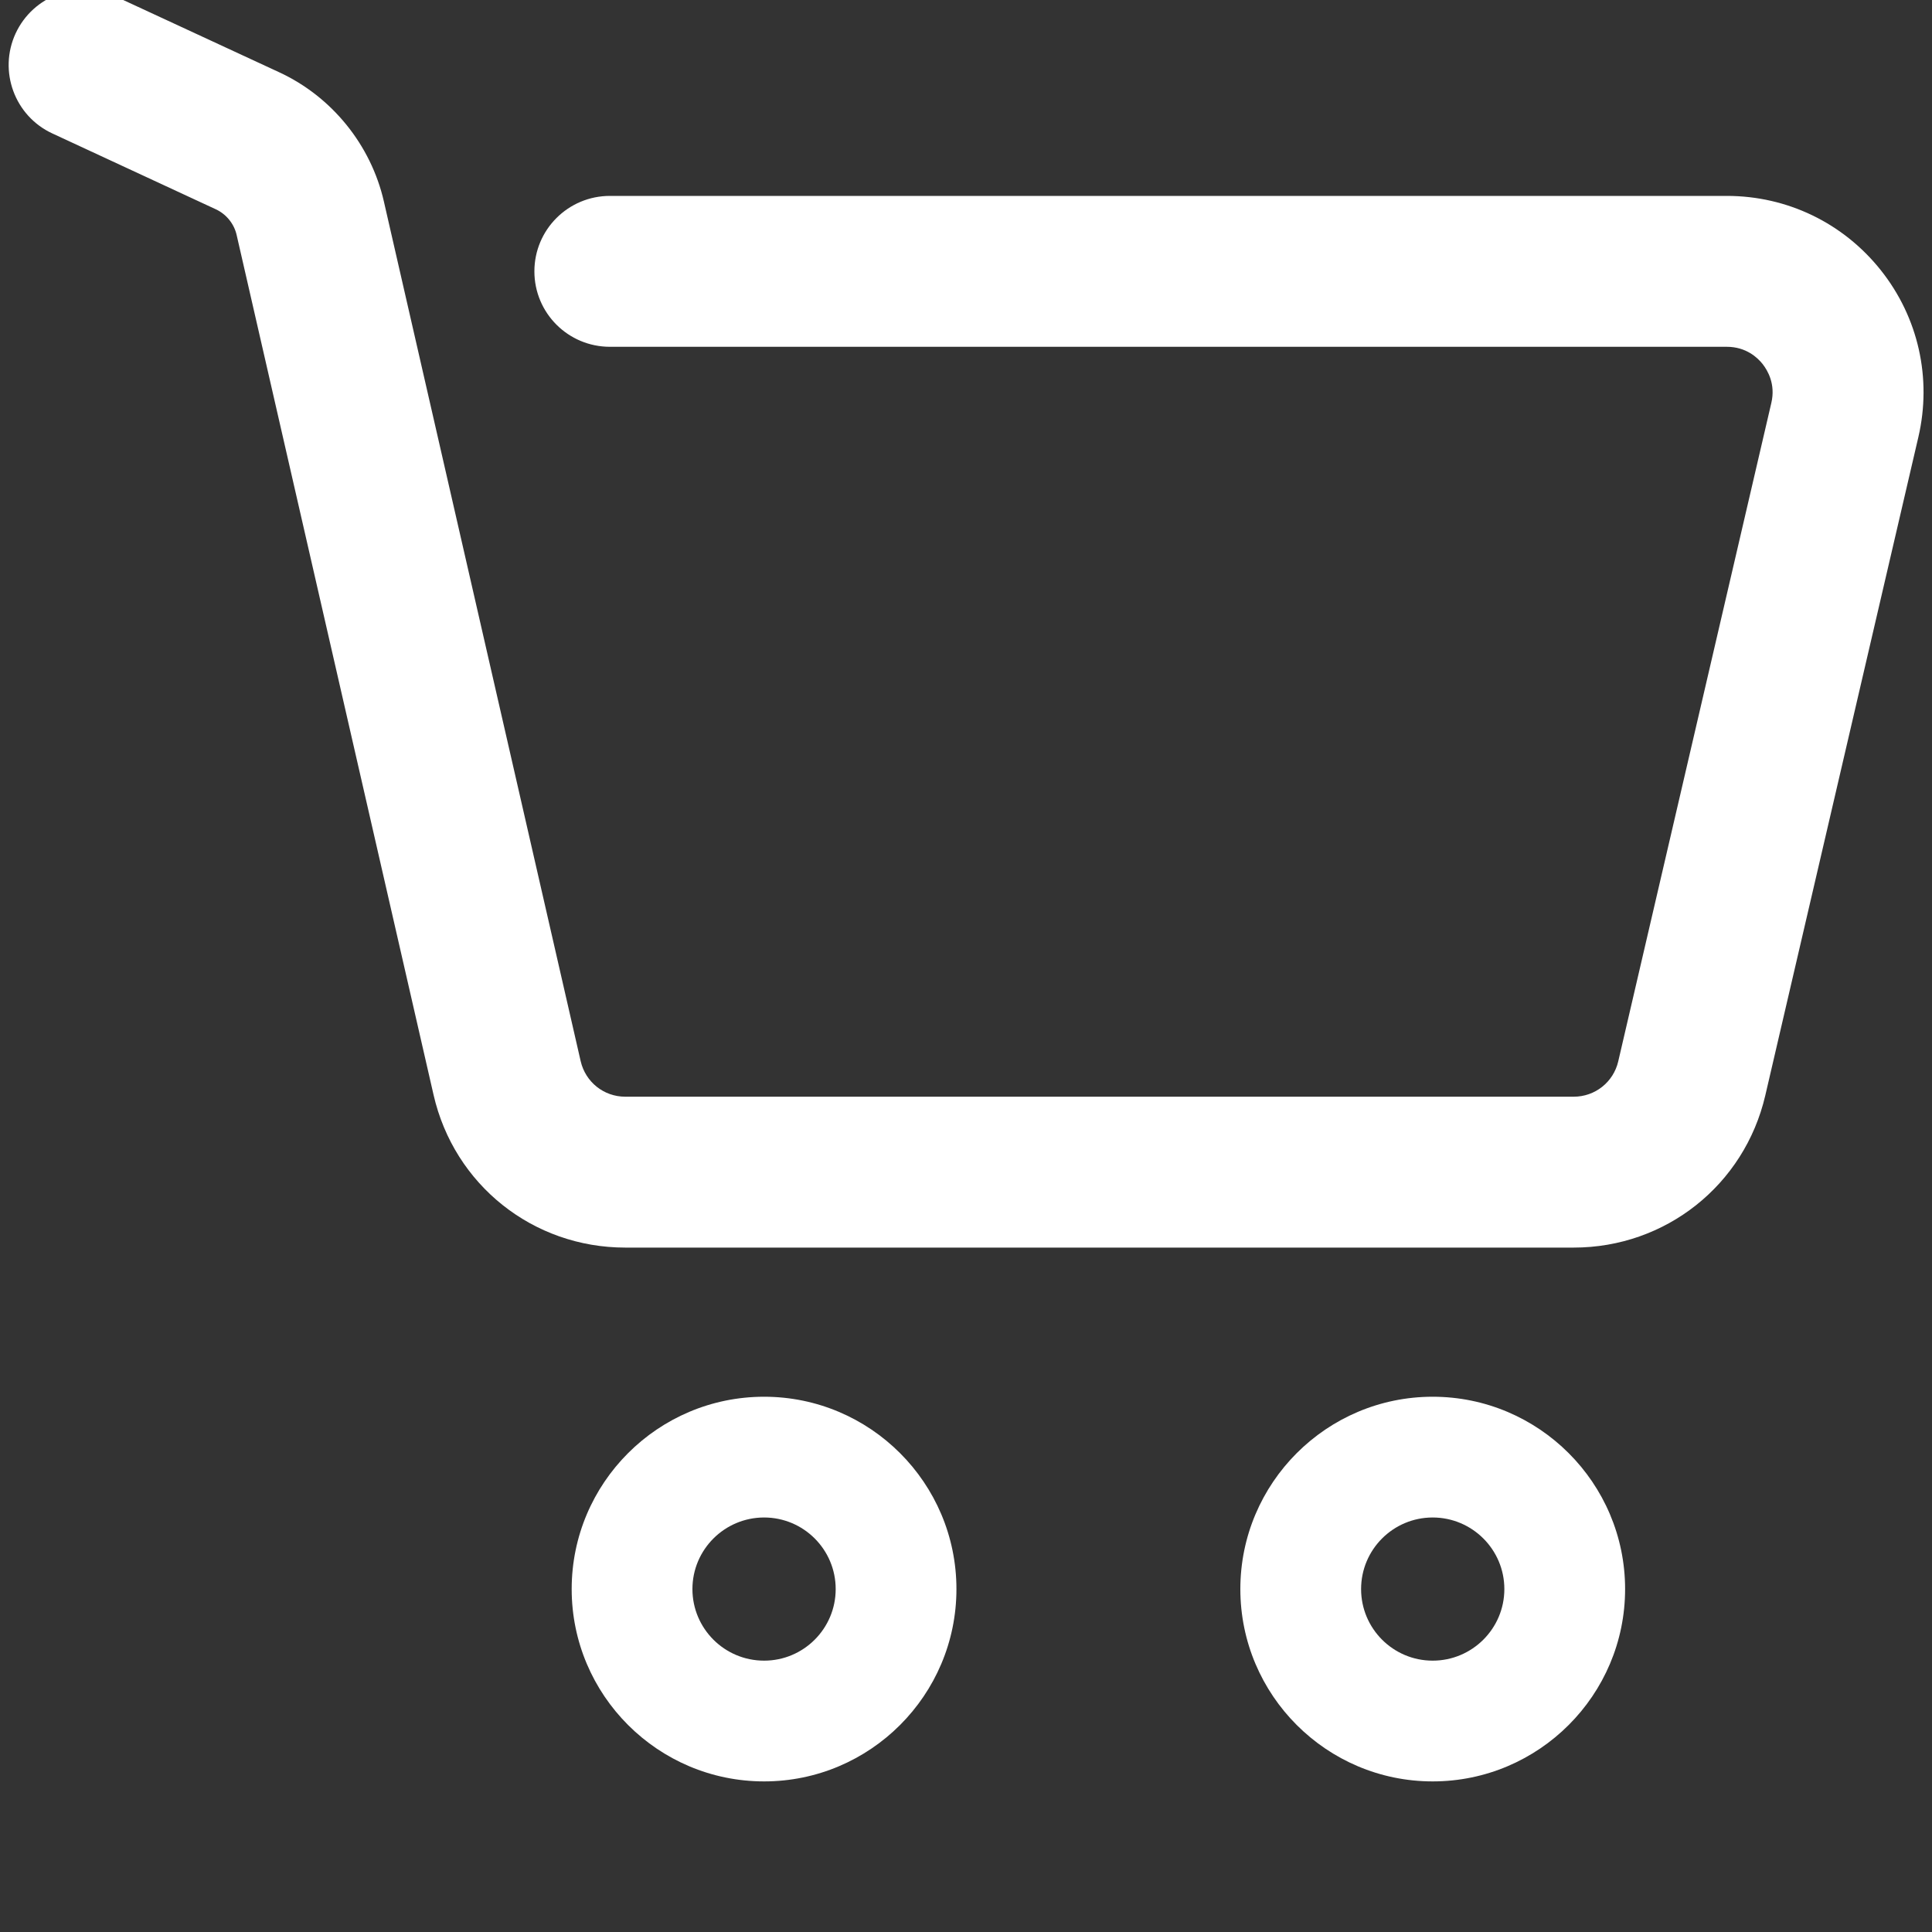<svg width="20" height="20" viewBox="0 0 20 20" fill="none" xmlns="http://www.w3.org/2000/svg">
<rect x="0" y="0" width="20" height="20" fill="#333333" stroke="none"/>
<g clip-path="url(#clip0_4001_3269)">
<path d="M7.91 18.441C6.811 18.441 5.918 17.548 5.918 16.45C5.918 15.352 6.811 14.459 7.91 14.459C9.008 14.459 9.901 15.352 9.901 16.45C9.901 17.548 9.008 18.441 7.91 18.441ZM7.91 15.709C7.501 15.709 7.168 16.041 7.168 16.45C7.168 16.859 7.5 17.191 7.91 17.191C8.319 17.191 8.651 16.859 8.651 16.45C8.651 16.041 8.319 15.709 7.91 15.709Z" fill="white"/>
<path d="M14.831 18.441C13.733 18.441 12.84 17.548 12.84 16.45C12.84 15.352 13.733 14.459 14.831 14.459C15.929 14.459 16.823 15.352 16.823 16.45C16.823 17.548 15.929 18.441 14.831 18.441ZM14.831 15.709C14.422 15.709 14.09 16.041 14.09 16.45C14.09 16.859 14.422 17.191 14.831 17.191C15.24 17.191 15.573 16.859 15.573 16.45C15.573 16.041 15.24 15.709 14.831 15.709Z" fill="white"/>
<path d="M16.291 12.915H6.473C5.517 12.915 4.701 12.265 4.488 11.333L2.45 2.434C2.424 2.317 2.342 2.216 2.233 2.166L0.543 1.382C0.151 1.201 -0.019 0.736 0.162 0.345C0.344 -0.046 0.808 -0.217 1.2 -0.035L2.89 0.748C3.435 1 3.84 1.5 3.974 2.086L6.011 10.985C6.061 11.201 6.25 11.353 6.473 11.353H16.291C16.512 11.353 16.702 11.202 16.752 10.987L18.337 4.17C18.382 3.976 18.299 3.836 18.247 3.769C18.194 3.702 18.075 3.59 17.876 3.59H6.314C5.882 3.59 5.532 3.241 5.532 2.809C5.532 2.377 5.882 2.028 6.314 2.028H17.876C18.501 2.028 19.081 2.308 19.47 2.797C19.859 3.286 20 3.916 19.859 4.524L18.274 11.341C18.058 12.267 17.243 12.915 16.291 12.915Z" fill="white"/>
</g>
<defs>
<clipPath id="clip0_4001_3269">
<rect width="20" height="20" fill="white"/>
</clipPath>
</defs>
</svg>
